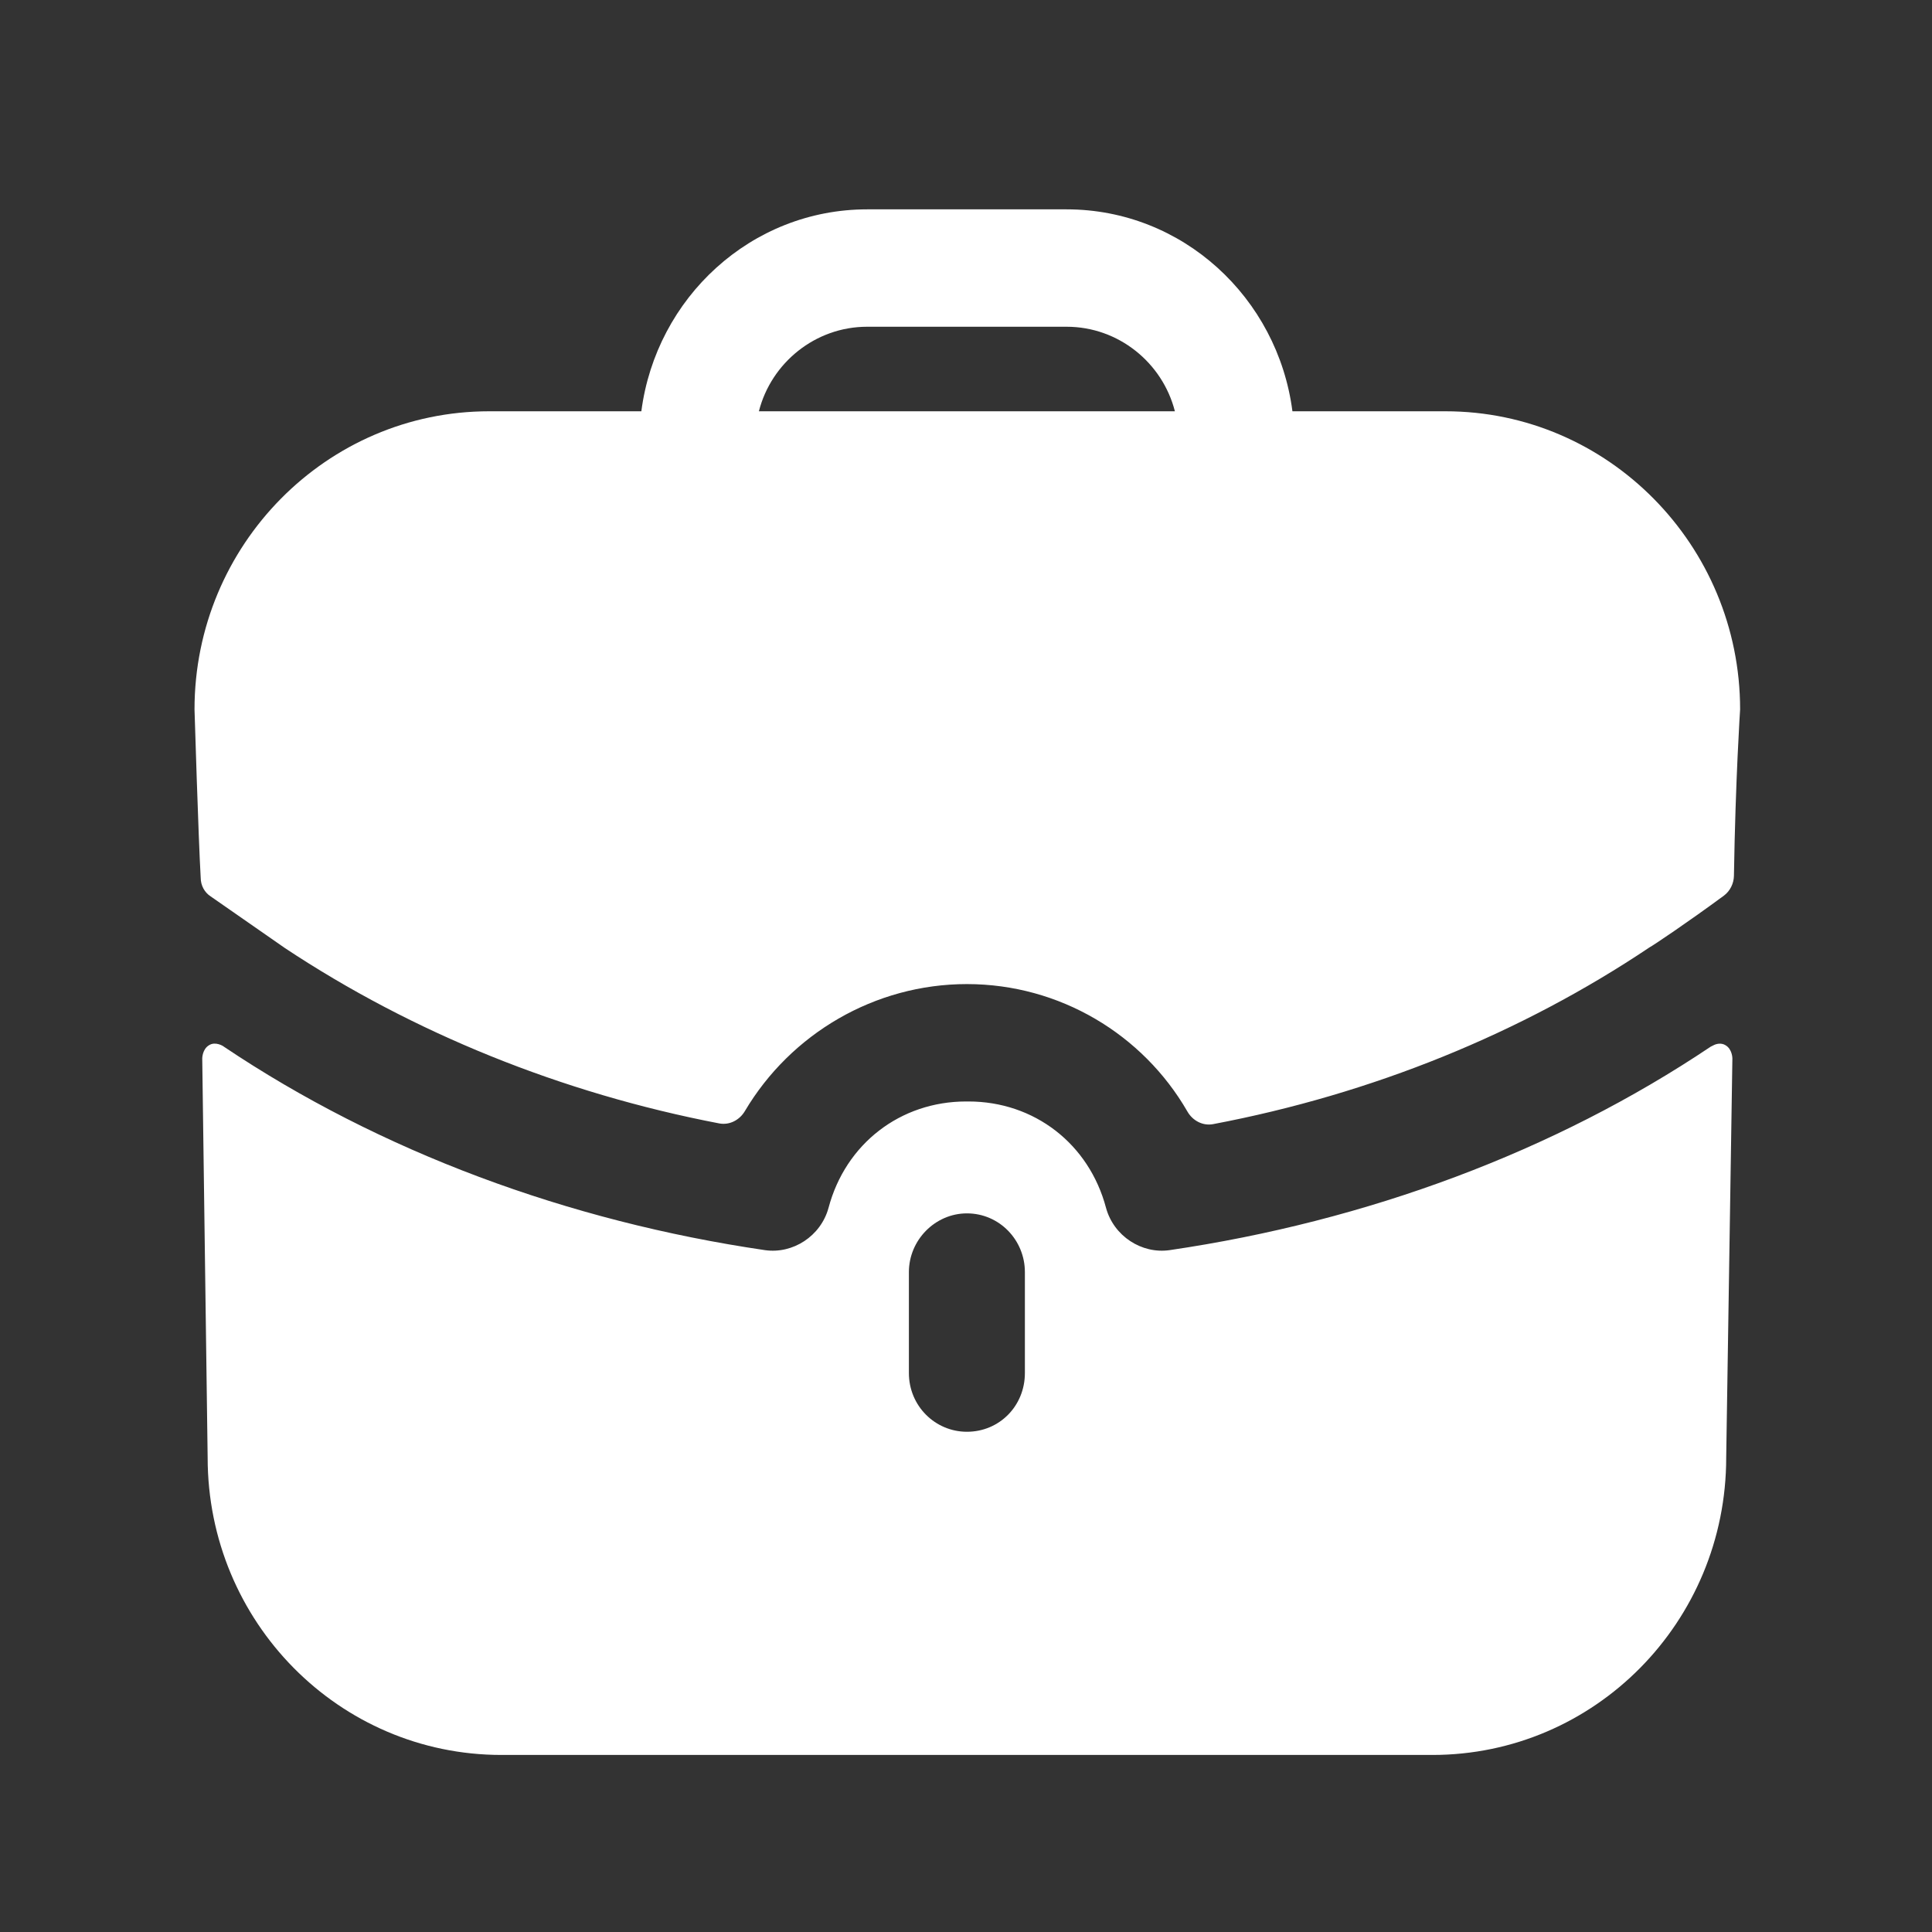 <svg width="25" height="25" viewBox="0 0 25 25" fill="none" xmlns="http://www.w3.org/2000/svg">
<rect x="0" y="0" width="25" height="25" fill="#333333" stroke="none"/>
<path fill-rule="evenodd" clip-rule="evenodd" d="M11.221 4.228C10.551 4.228 9.98 4.694 9.82 5.322H15.203C15.043 4.694 14.473 4.228 13.802 4.228H11.221ZM16.724 5.322H18.705C20.806 5.322 22.517 7.053 22.517 9.18C22.517 9.18 22.457 10.08 22.437 11.334C22.435 11.433 22.387 11.53 22.308 11.589C21.826 11.944 21.386 12.238 21.346 12.258C19.685 13.372 17.755 14.156 15.699 14.546C15.565 14.572 15.433 14.502 15.365 14.383C14.789 13.384 13.712 12.734 12.512 12.734C11.319 12.734 10.232 13.377 9.639 14.377C9.57 14.494 9.44 14.562 9.307 14.537C7.268 14.146 5.338 13.363 3.687 12.268L2.727 11.6C2.647 11.549 2.597 11.458 2.597 11.357C2.567 10.841 2.517 9.18 2.517 9.18C2.517 7.053 4.227 5.322 6.329 5.322H8.299C8.49 3.853 9.72 2.709 11.221 2.709H13.802C15.303 2.709 16.534 3.853 16.724 5.322ZM22.176 13.524L22.136 13.544C20.115 14.901 17.684 15.803 15.133 16.177C14.773 16.228 14.412 15.995 14.312 15.63C14.092 14.8 13.382 14.253 12.532 14.253H12.522H12.502C11.651 14.253 10.941 14.8 10.721 15.63C10.621 15.995 10.261 16.228 9.9 16.177C7.349 15.803 4.918 14.901 2.897 13.544C2.887 13.534 2.787 13.474 2.707 13.524C2.617 13.575 2.617 13.696 2.617 13.696L2.687 18.861C2.687 20.988 4.388 22.709 6.489 22.709H18.535C20.636 22.709 22.337 20.988 22.337 18.861L22.417 13.696C22.417 13.696 22.417 13.575 22.326 13.524C22.276 13.494 22.216 13.504 22.176 13.524ZM13.262 17.767C13.262 18.193 12.932 18.527 12.512 18.527C12.101 18.527 11.761 18.193 11.761 17.767V16.461C11.761 16.046 12.101 15.701 12.512 15.701C12.932 15.701 13.262 16.046 13.262 16.461V17.767Z" fill="white"/>
</svg>
